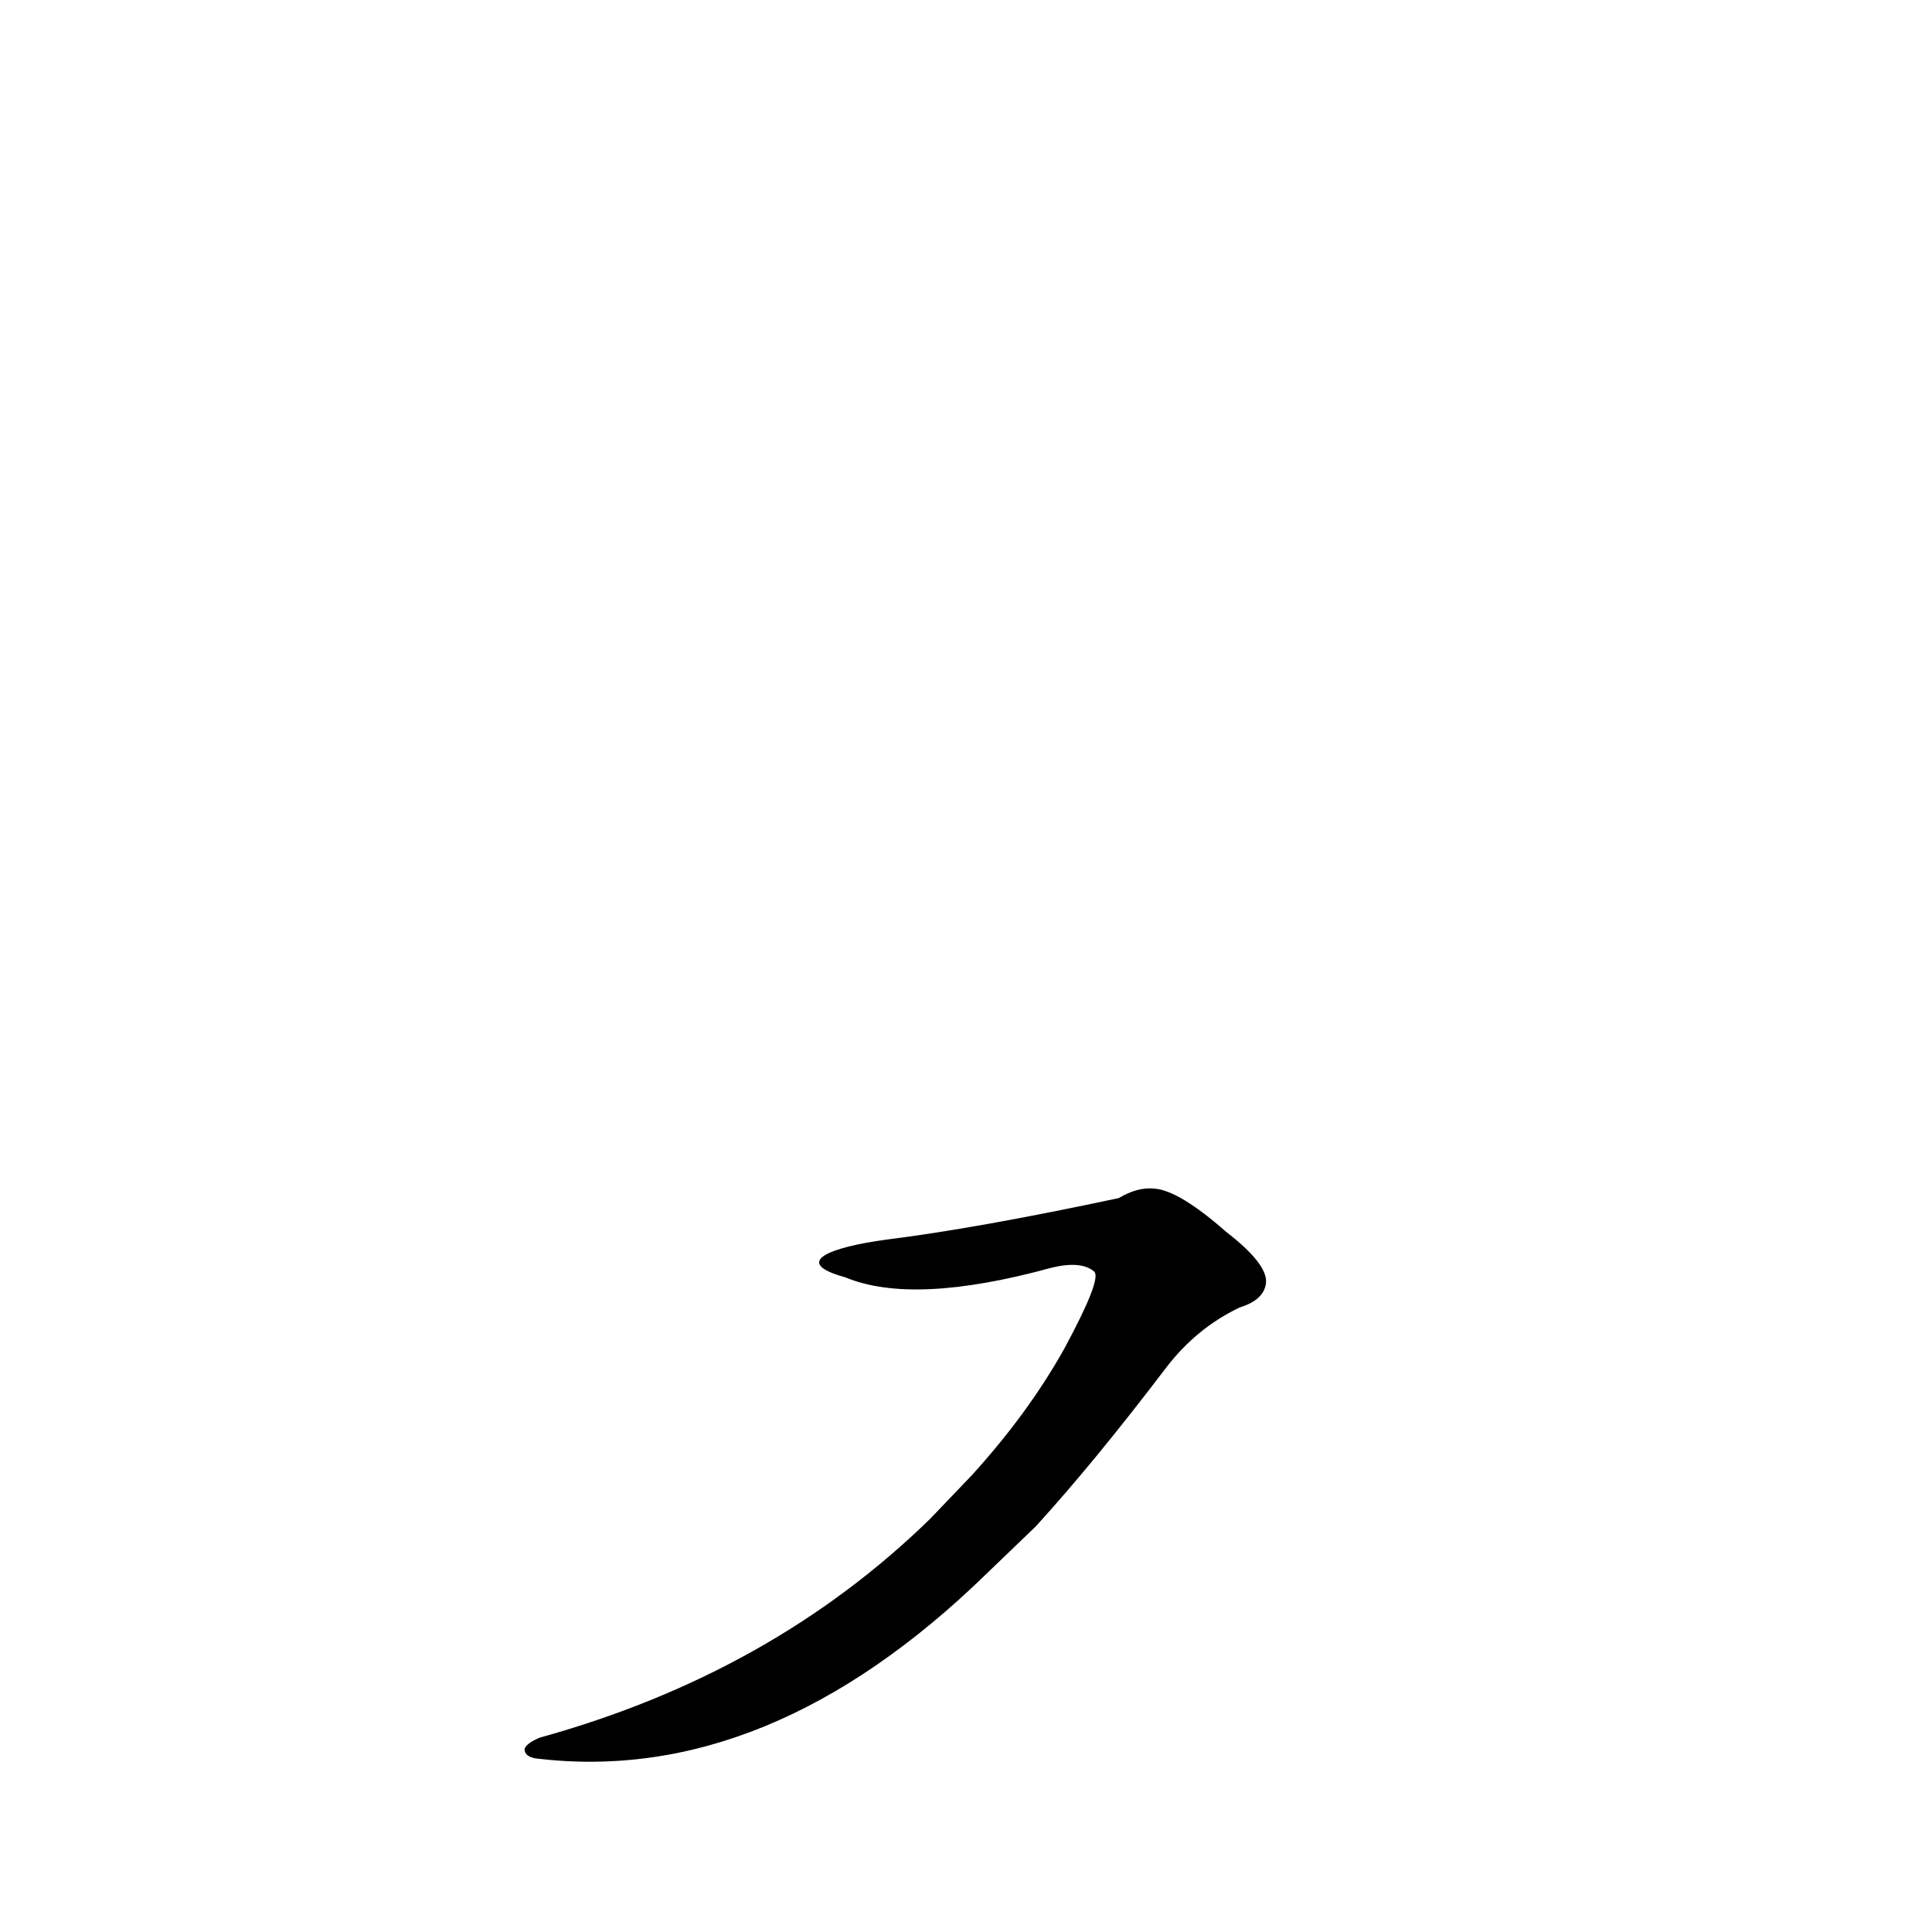 <?xml version='1.0' encoding='utf-8'?>
<svg xmlns="http://www.w3.org/2000/svg" version="1.1" viewBox="0 0 1024 1024"><g transform="scale(1, -1) translate(0, -900)"><path d="M 549 91 Q 580 125 618 175 Q 634 196 657 207 Q 670 211 671 220 Q 672 230 650 247 Q 625 269 612 270 Q 603 271 593 265 Q 518 249 470 243 C 440 239 419 231 448 223 Q 484 208 557 228 Q 573 232 580 226 Q 584 222 564 185 Q 545 151 515 118 L 493 95 Q 409 13 286 -21 Q 279 -24 278 -27 Q 278 -31 284 -32 Q 407 -47 523 66 L 549 91 Z" fill="black" /></g></svg>